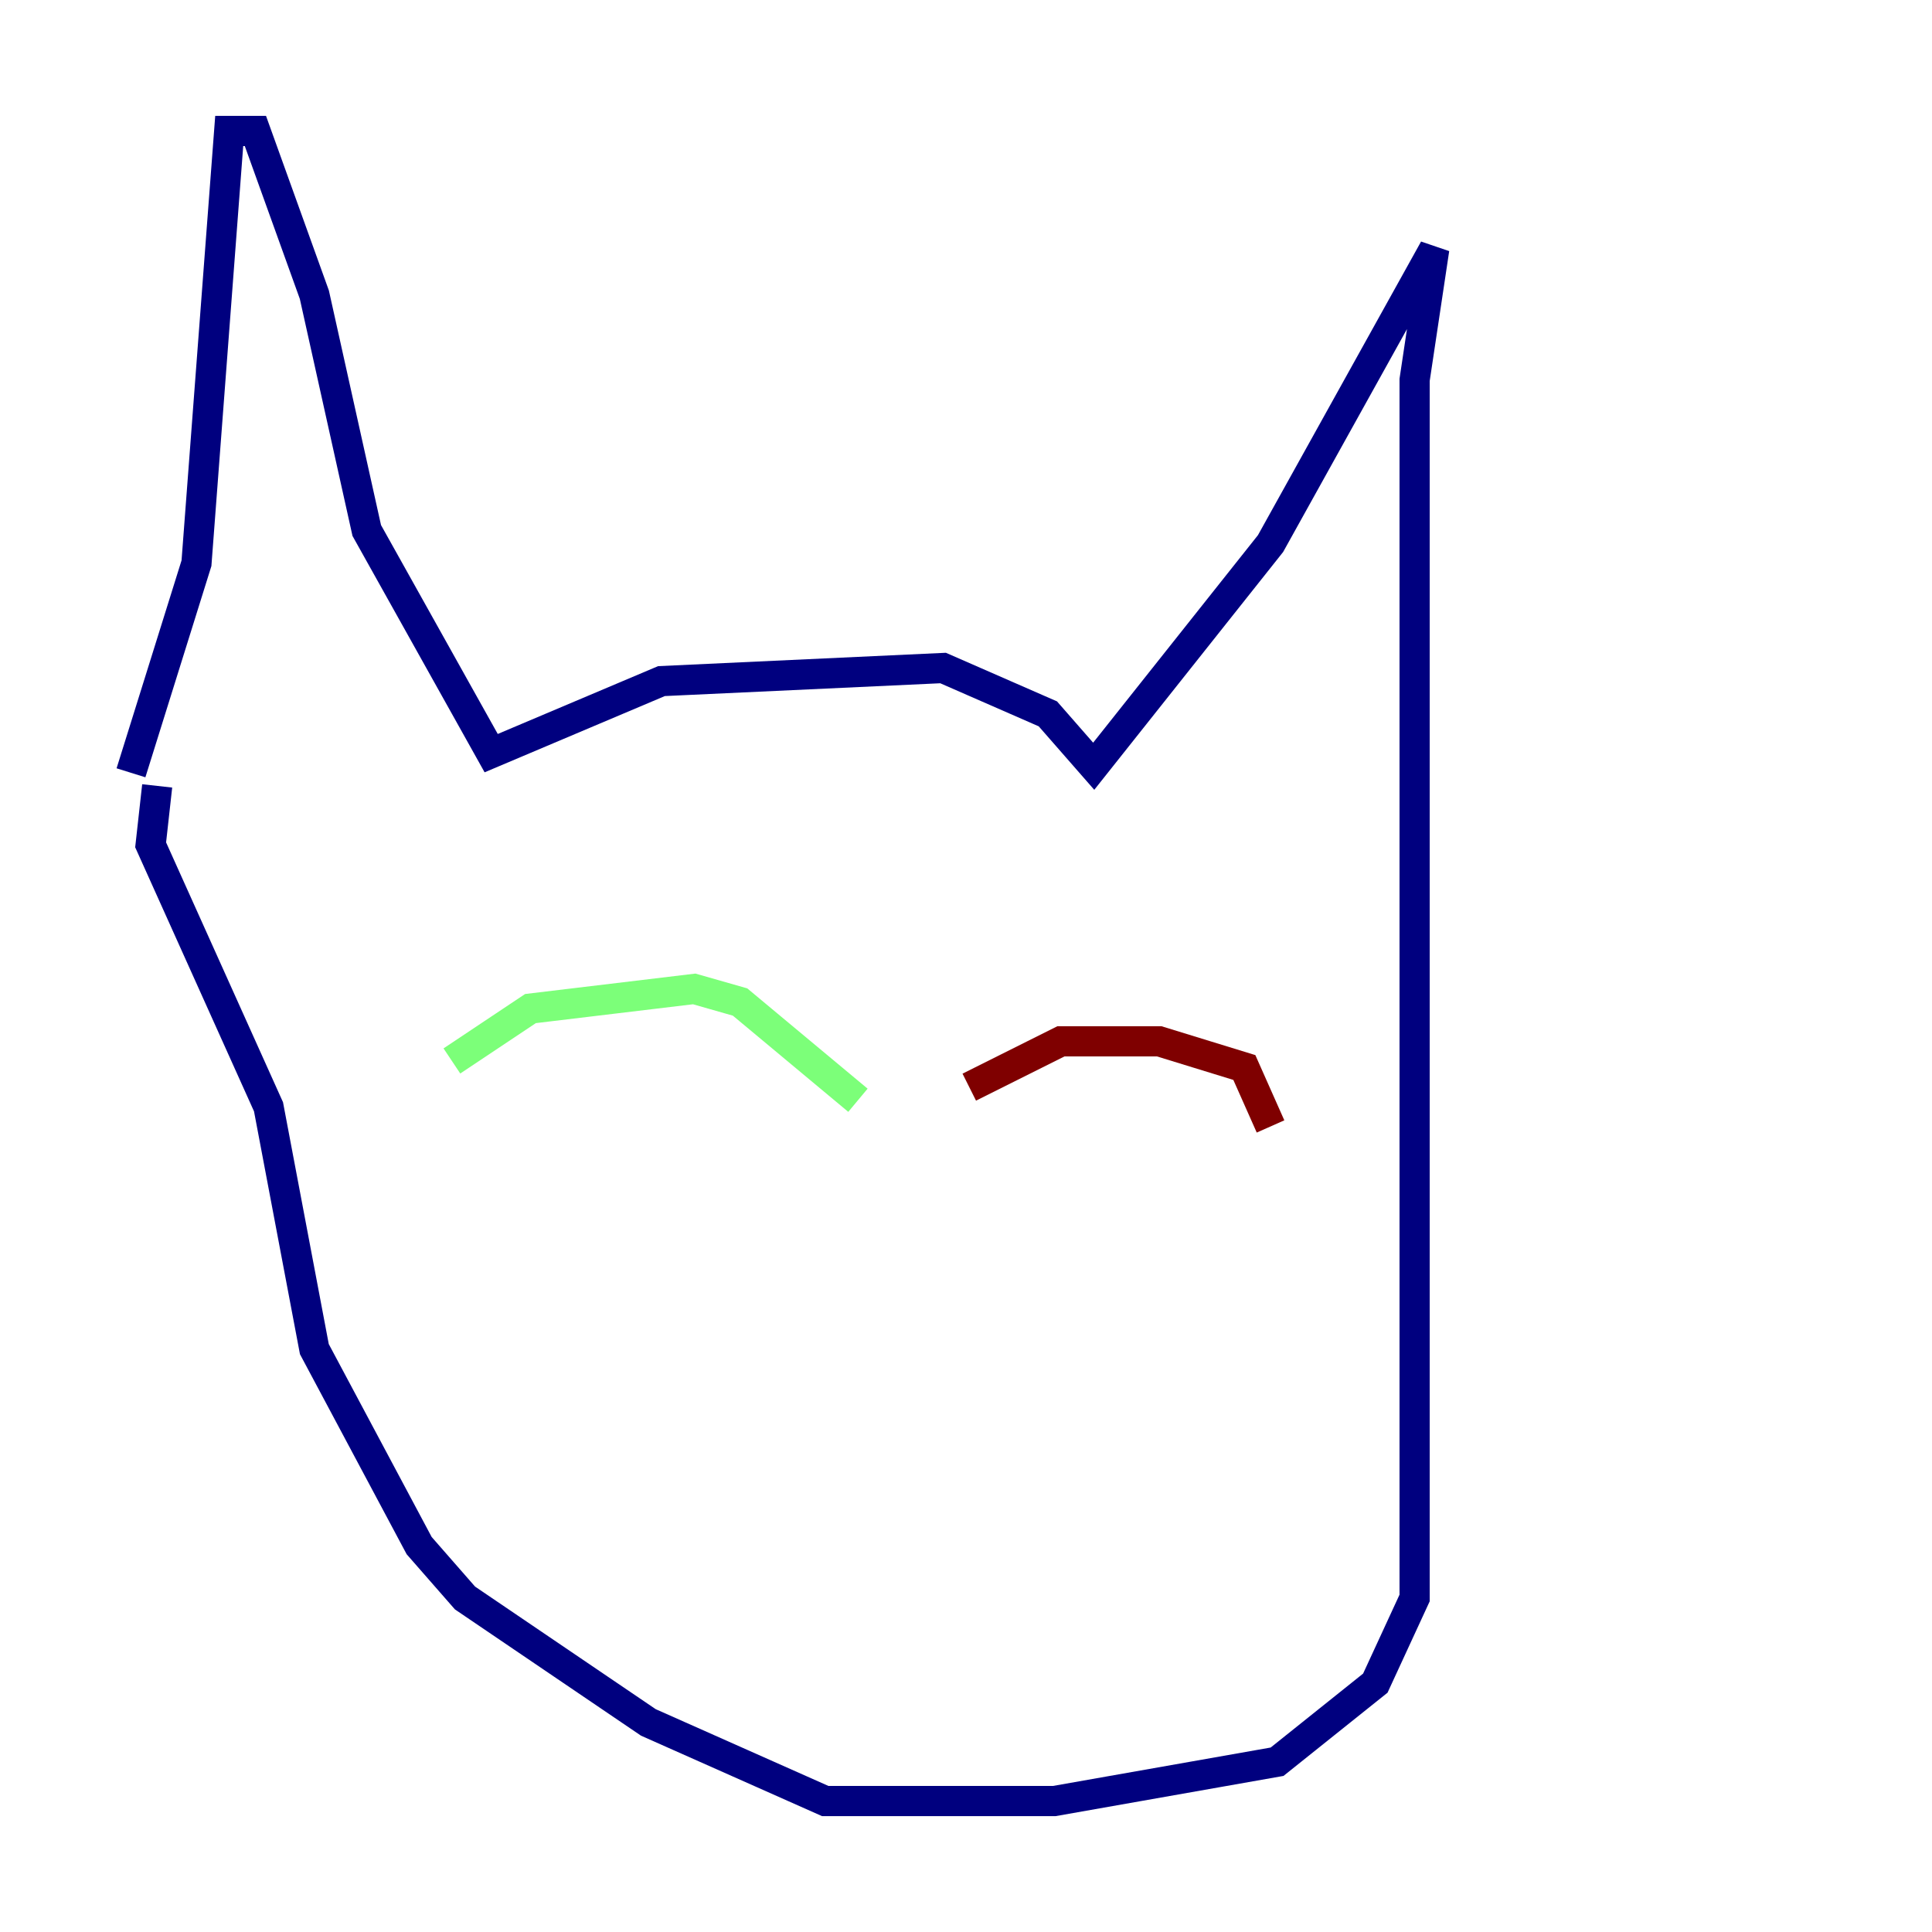 <?xml version="1.0" encoding="utf-8" ?>
<svg baseProfile="tiny" height="128" version="1.2" viewBox="0,0,128,128" width="128" xmlns="http://www.w3.org/2000/svg" xmlns:ev="http://www.w3.org/2001/xml-events" xmlns:xlink="http://www.w3.org/1999/xlink"><defs /><polyline fill="none" points="8.678,51.2 13.017,37.315 15.186,8.678 16.922,8.678 20.827,19.525 24.298,35.146 32.542,49.898 43.824,45.125 62.481,44.258 69.424,47.295 72.461,50.766 84.176,36.014 95.024,16.488 93.722,25.166 93.722,105.871 91.119,111.512 84.61,116.719 69.858,119.322 54.671,119.322 42.956,114.115 30.807,105.871 27.77,102.4 20.827,89.383 17.79,73.329 9.98,55.973 10.414,52.068" stroke="#00007f" stroke-width="2" /><polyline fill="none" points="29.939,70.291 35.146,66.82 45.993,65.519 49.031,66.386 56.841,72.895" stroke="#7cff79" stroke-width="2" /><polyline fill="none" points="64.217,72.027 70.291,68.99 76.8,68.99 82.441,70.725 84.176,74.63" stroke="#7f0000" stroke-width="2" /></svg>